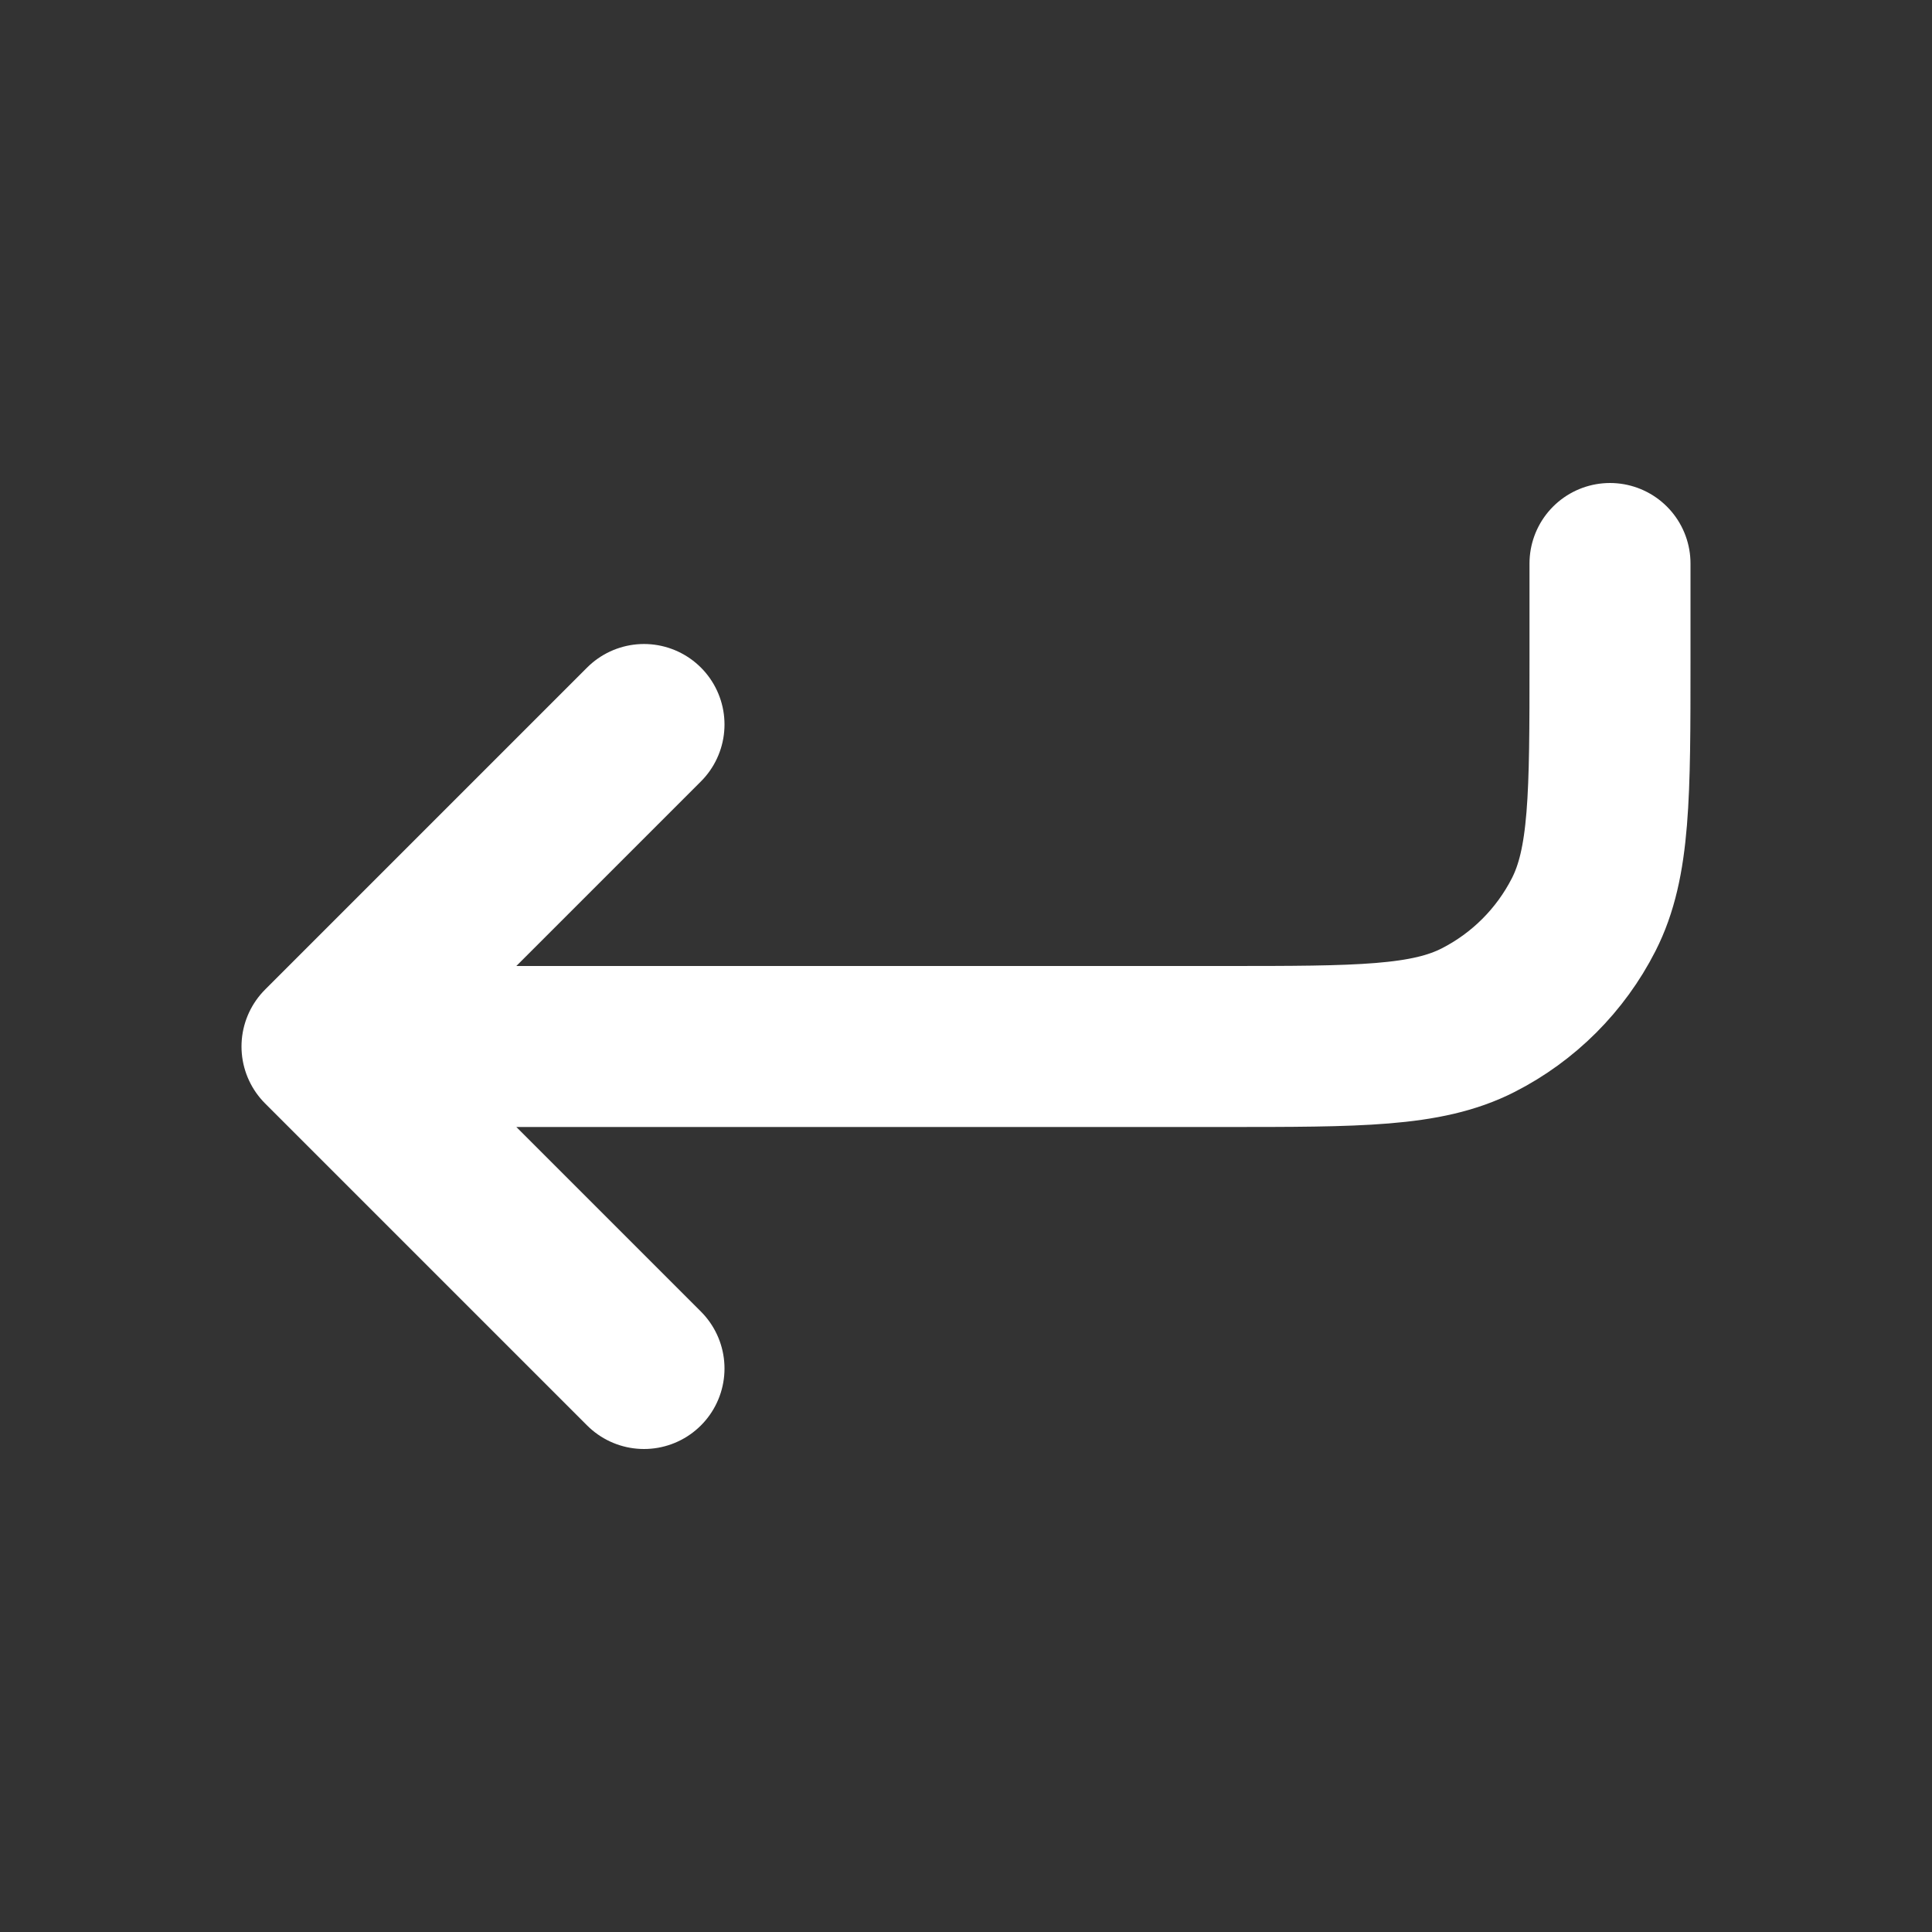 <!DOCTYPE svg PUBLIC "-//W3C//DTD SVG 1.1//EN" "http://www.w3.org/Graphics/SVG/1.1/DTD/svg11.dtd">
<!-- Uploaded to: SVG Repo, www.svgrepo.com, Transformed by: SVG Repo Mixer Tools -->
<svg width="800px" height="800px" viewBox="0 0 24 24" fill="none" xmlns="http://www.w3.org/2000/svg">
<rect x="0" y="0" width="24" height="24" fill="#333333" stroke="none"/>
<g id="SVGRepo_bgCarrier" stroke-width="0"/>
<g id="SVGRepo_tracerCarrier" stroke-linecap="round" stroke-linejoin="round"/>
<g id="SVGRepo_iconCarrier"> <path d="M20 7V8.2C20 9.88 20 10.72 19.673 11.362C19.385 11.927 18.927 12.385 18.362 12.673C17.72 13 16.88 13 15.2 13H4M4 13L8 9M4 13L8 17" stroke="#ffffff" stroke-width="2" stroke-linecap="round" stroke-linejoin="round" style="--darkreader-inline-stroke: #e8e6e3;" data-darkreader-inline-stroke=""/> </g>
</svg>